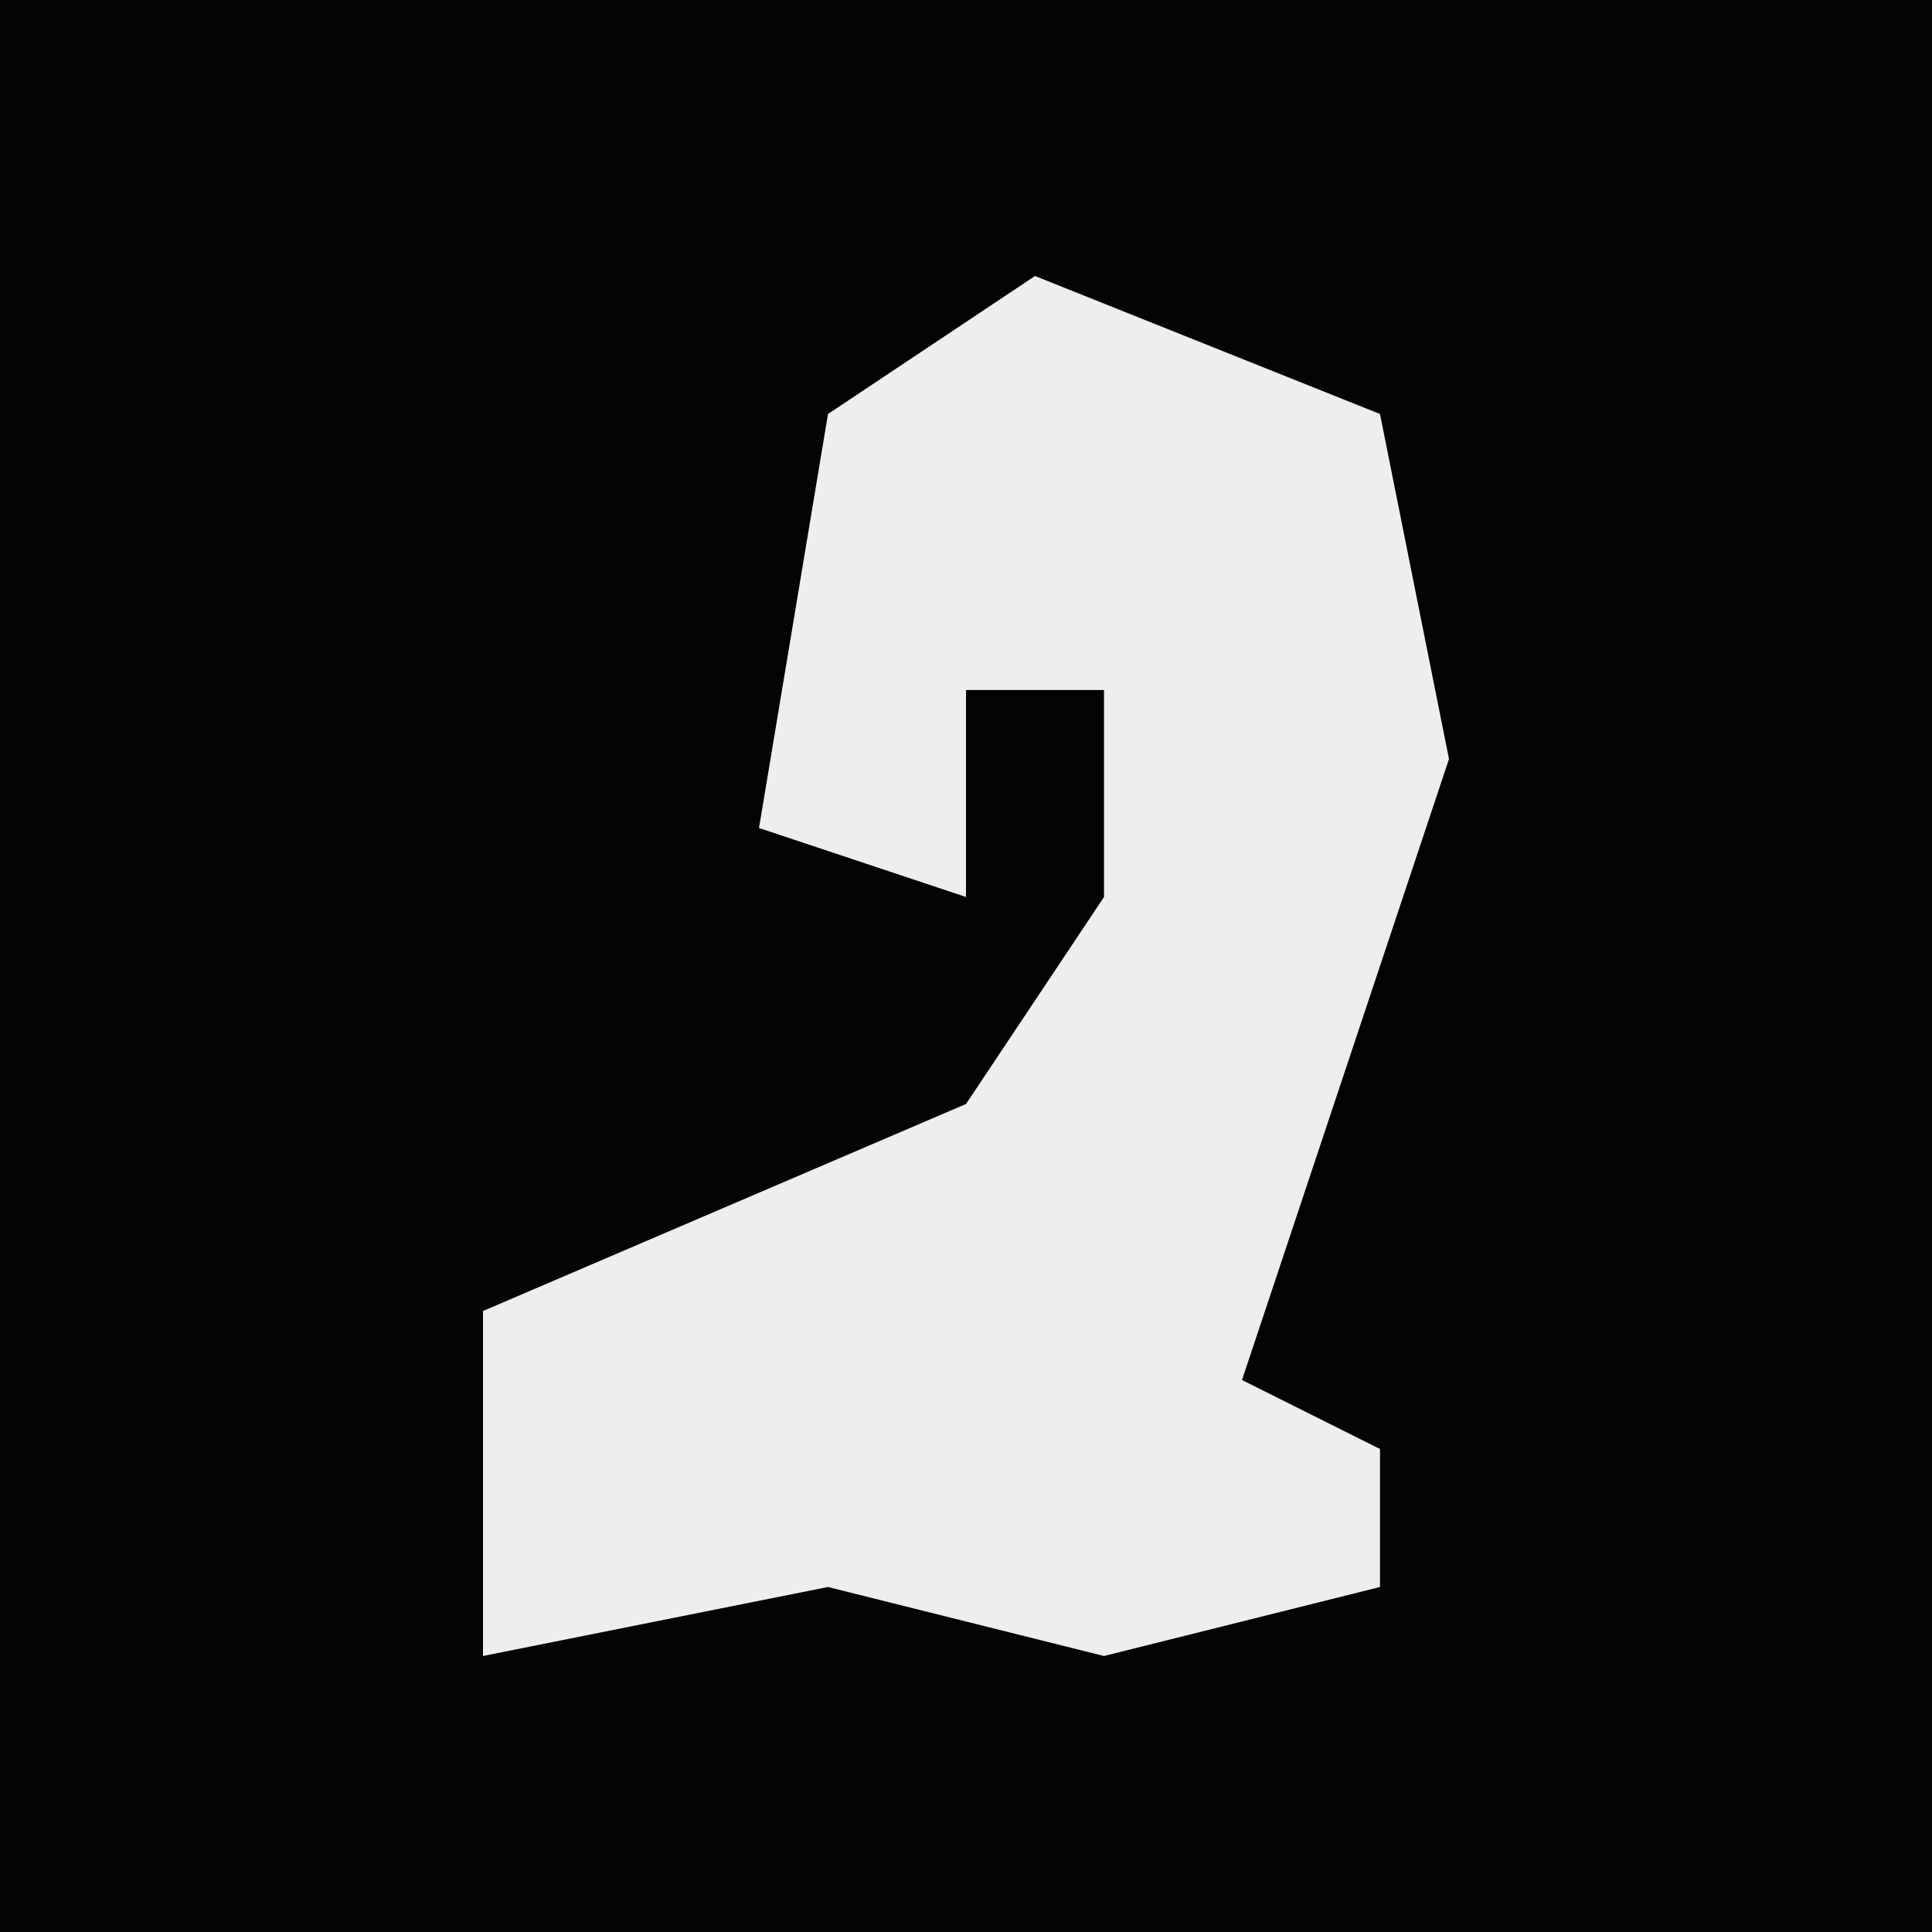 <?xml version="1.0" encoding="UTF-8"?>
<svg version="1.1" xmlns="http://www.w3.org/2000/svg" width="28" height="28">
<path d="M0,0 L28,0 L28,28 L0,28 Z " fill="#040404" transform="translate(0,0)"/>
<path d="M0,0 L5,2 L6,7 L3,16 L5,17 L5,19 L1,20 L-3,19 L-8,20 L-8,15 L-1,12 L1,9 L1,6 L-1,6 L-1,9 L-4,8 L-3,2 Z " fill="#EEEEEE" transform="translate(15,4)"/>
</svg>
